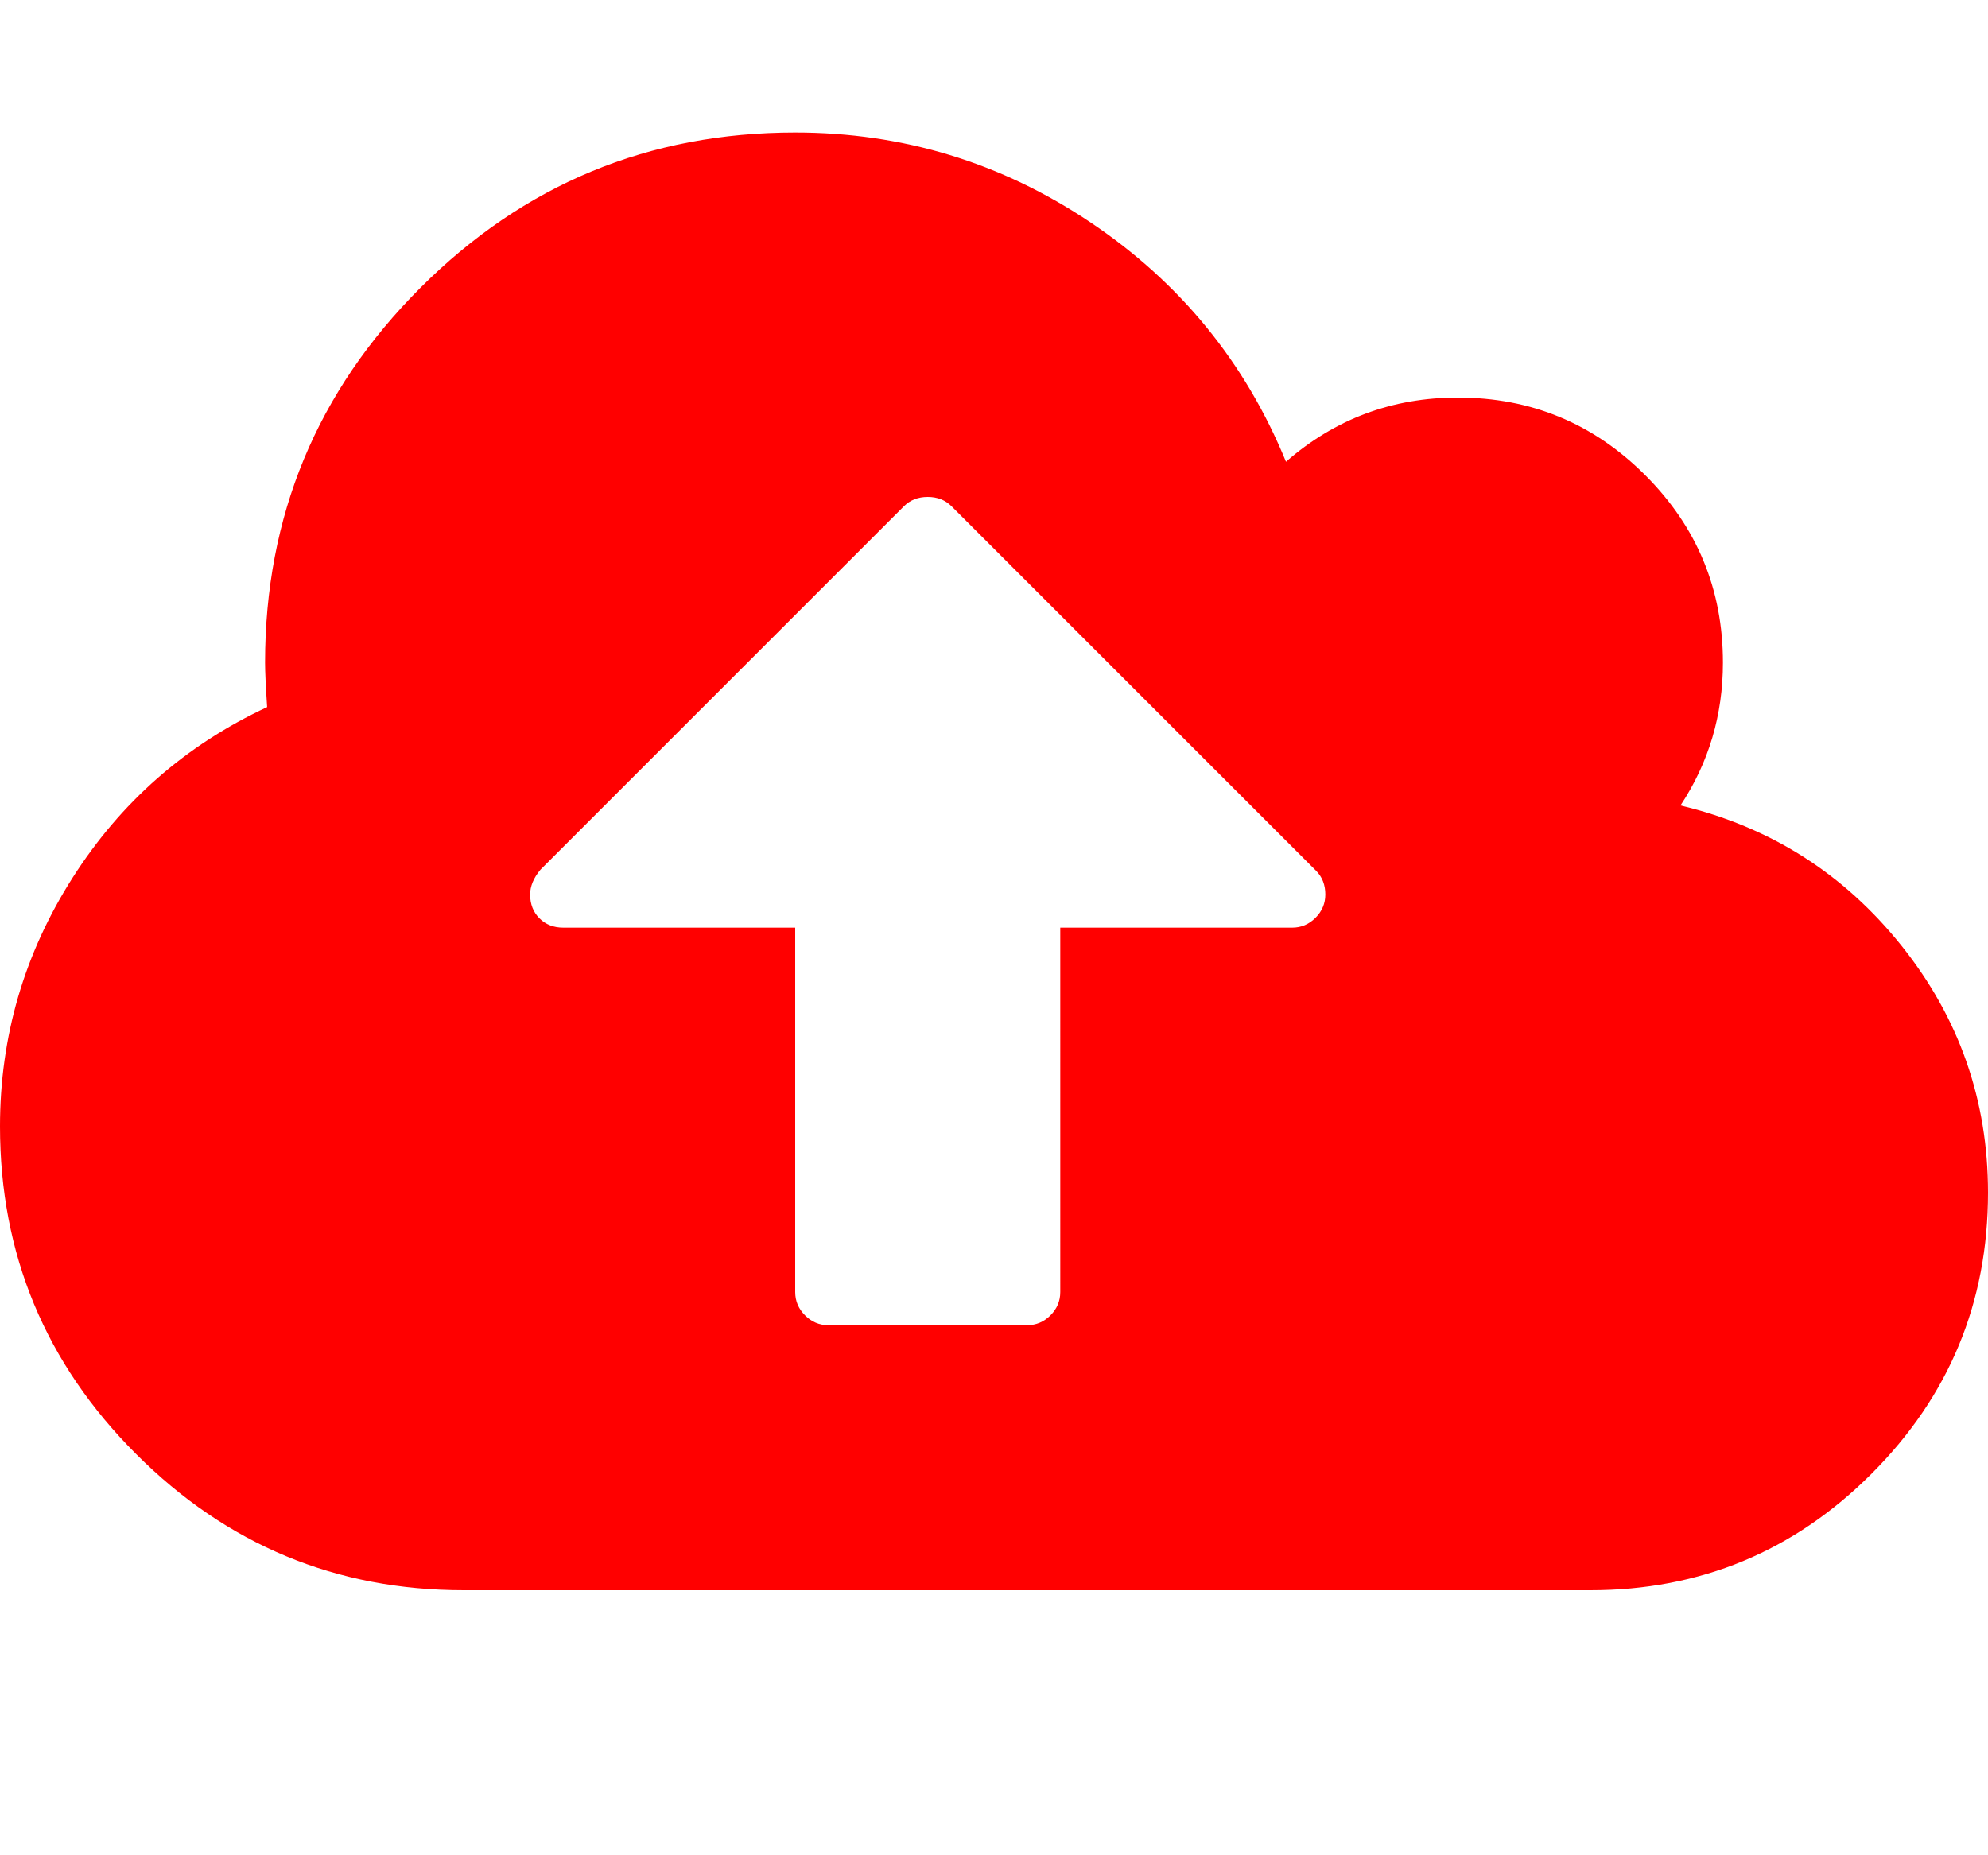 <svg xmlns="http://www.w3.org/2000/svg" viewBox="0 0 1920 1792"><path d="M1280 864q0-14-9-23L919 489q-9-9-23-9t-23 9L522 840q-10 12-10 24 0 14 9 23t23 9h224v352q0 13 9.5 22.5t22.5 9.5h192q13 0 22.5-9.5t9.5-22.5V896h224q13 0 22.5-9.5t9.5-22.5zm640 288q0 159-112.5 271.5T1536 1536H448q-185 0-316.5-131.5T0 1088q0-130 70-240t188-165q-2-30-2-43 0-212 150-362t362-150q156 0 285.5 87T1242 446q71-62 166-62 106 0 181 75t75 181q0 76-41 138 130 31 213.5 135.5T1920 1152z" fill="#f00"/></svg>